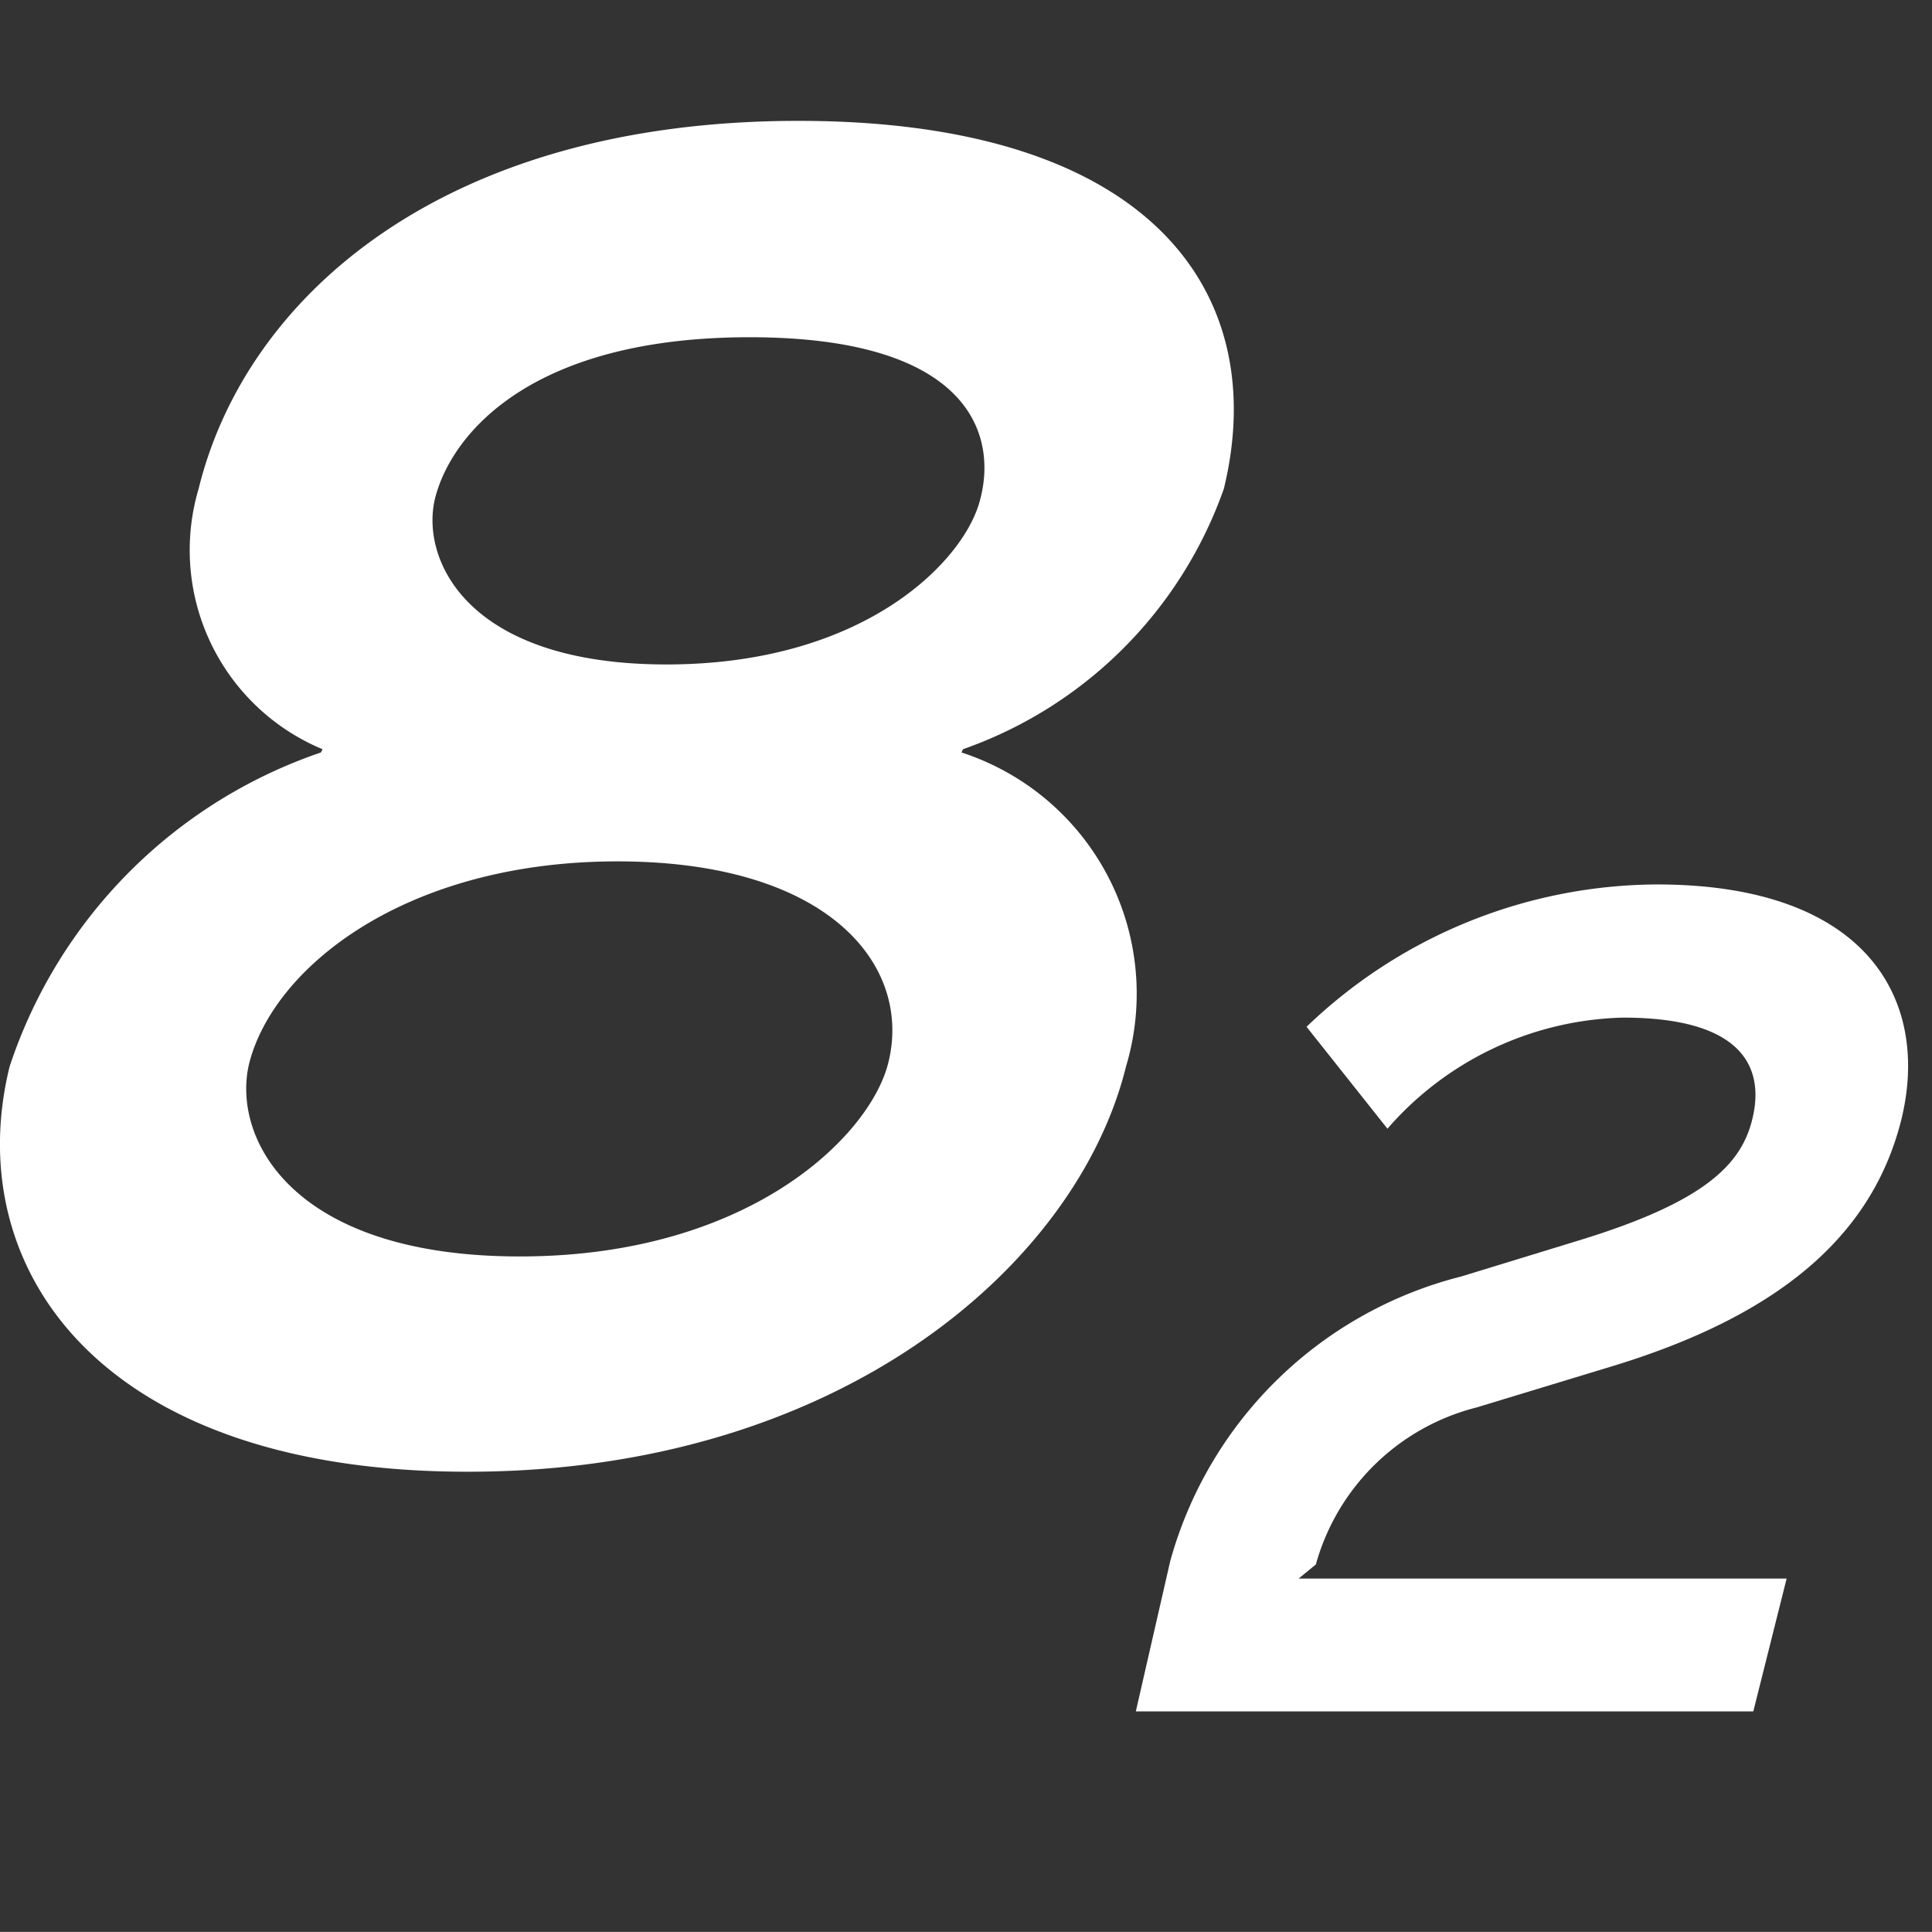 <svg xmlns="http://www.w3.org/2000/svg" width="16.001" height="16" viewBox="0 0 16.001 16">
  <rect x="0" y="0" width="16.001" height="16" fill="#333333" stroke="none"/>
  <g id="ico_layer_f_02_on" transform="translate(-1075.999 -936)">
    <g id="Group_1504" data-name="Group 1504" transform="translate(1075.999 937)">
      <path id="Path_1033" data-name="Path 1033" d="M1983.423,1392.644c-3.078,0-4.2-1.712-3.793-3.357a4.11,4.11,0,0,1,2.578-2.6l.013-.027a1.786,1.786,0,0,1-1.026-2.157c.391-1.591,2.025-3.047,4.968-3.047s3.914,1.443,3.523,3.047a3.53,3.53,0,0,1-2.16,2.157l-.013.027a2.1,2.1,0,0,1,1.363,2.6C1988.471,1390.932,1986.5,1392.644,1983.423,1392.644Zm1.242-5.055c-1.755,0-2.848.876-3.051,1.672-.148.607.338,1.6,2.241,1.6s2.9-1,3.051-1.6C1987.108,1388.465,1986.433,1387.589,1984.664,1387.589Zm1.093-4.341c-1.809,0-2.47.8-2.605,1.335-.122.5.257,1.375,1.917,1.375s2.483-.876,2.6-1.375C1987.81,1384.043,1987.567,1383.248,1985.758,1383.248Z" transform="translate(-1979.55 -1381.455)" fill="#fff"/>
      <path id="Path_1034" data-name="Path 1034" d="M2025.951,1424.5l-1.155.351a1.853,1.853,0,0,0-1.33,1.3l-.143.117h4.042l-.276,1.1h-5.114l.285-1.245a3.353,3.353,0,0,1,2.41-2.357l.979-.3c1.038-.318,1.339-.627,1.431-1,.1-.4-.042-.844-1.071-.844a2.671,2.671,0,0,0-1.95.92l-.67-.844a4.215,4.215,0,0,1,2.9-1.179c1.749,0,2.268.961,2.026,1.948C2028.085,1423.386,2027.365,1424.063,2025.951,1424.5Z" transform="translate(-2012.568 -1414.194)" fill="#fff"/>
    </g>
    <rect id="ico_layer_a_1" width="16" height="16" rx="4" transform="translate(1076 936)" fill="none"/>
  </g>
</svg>
